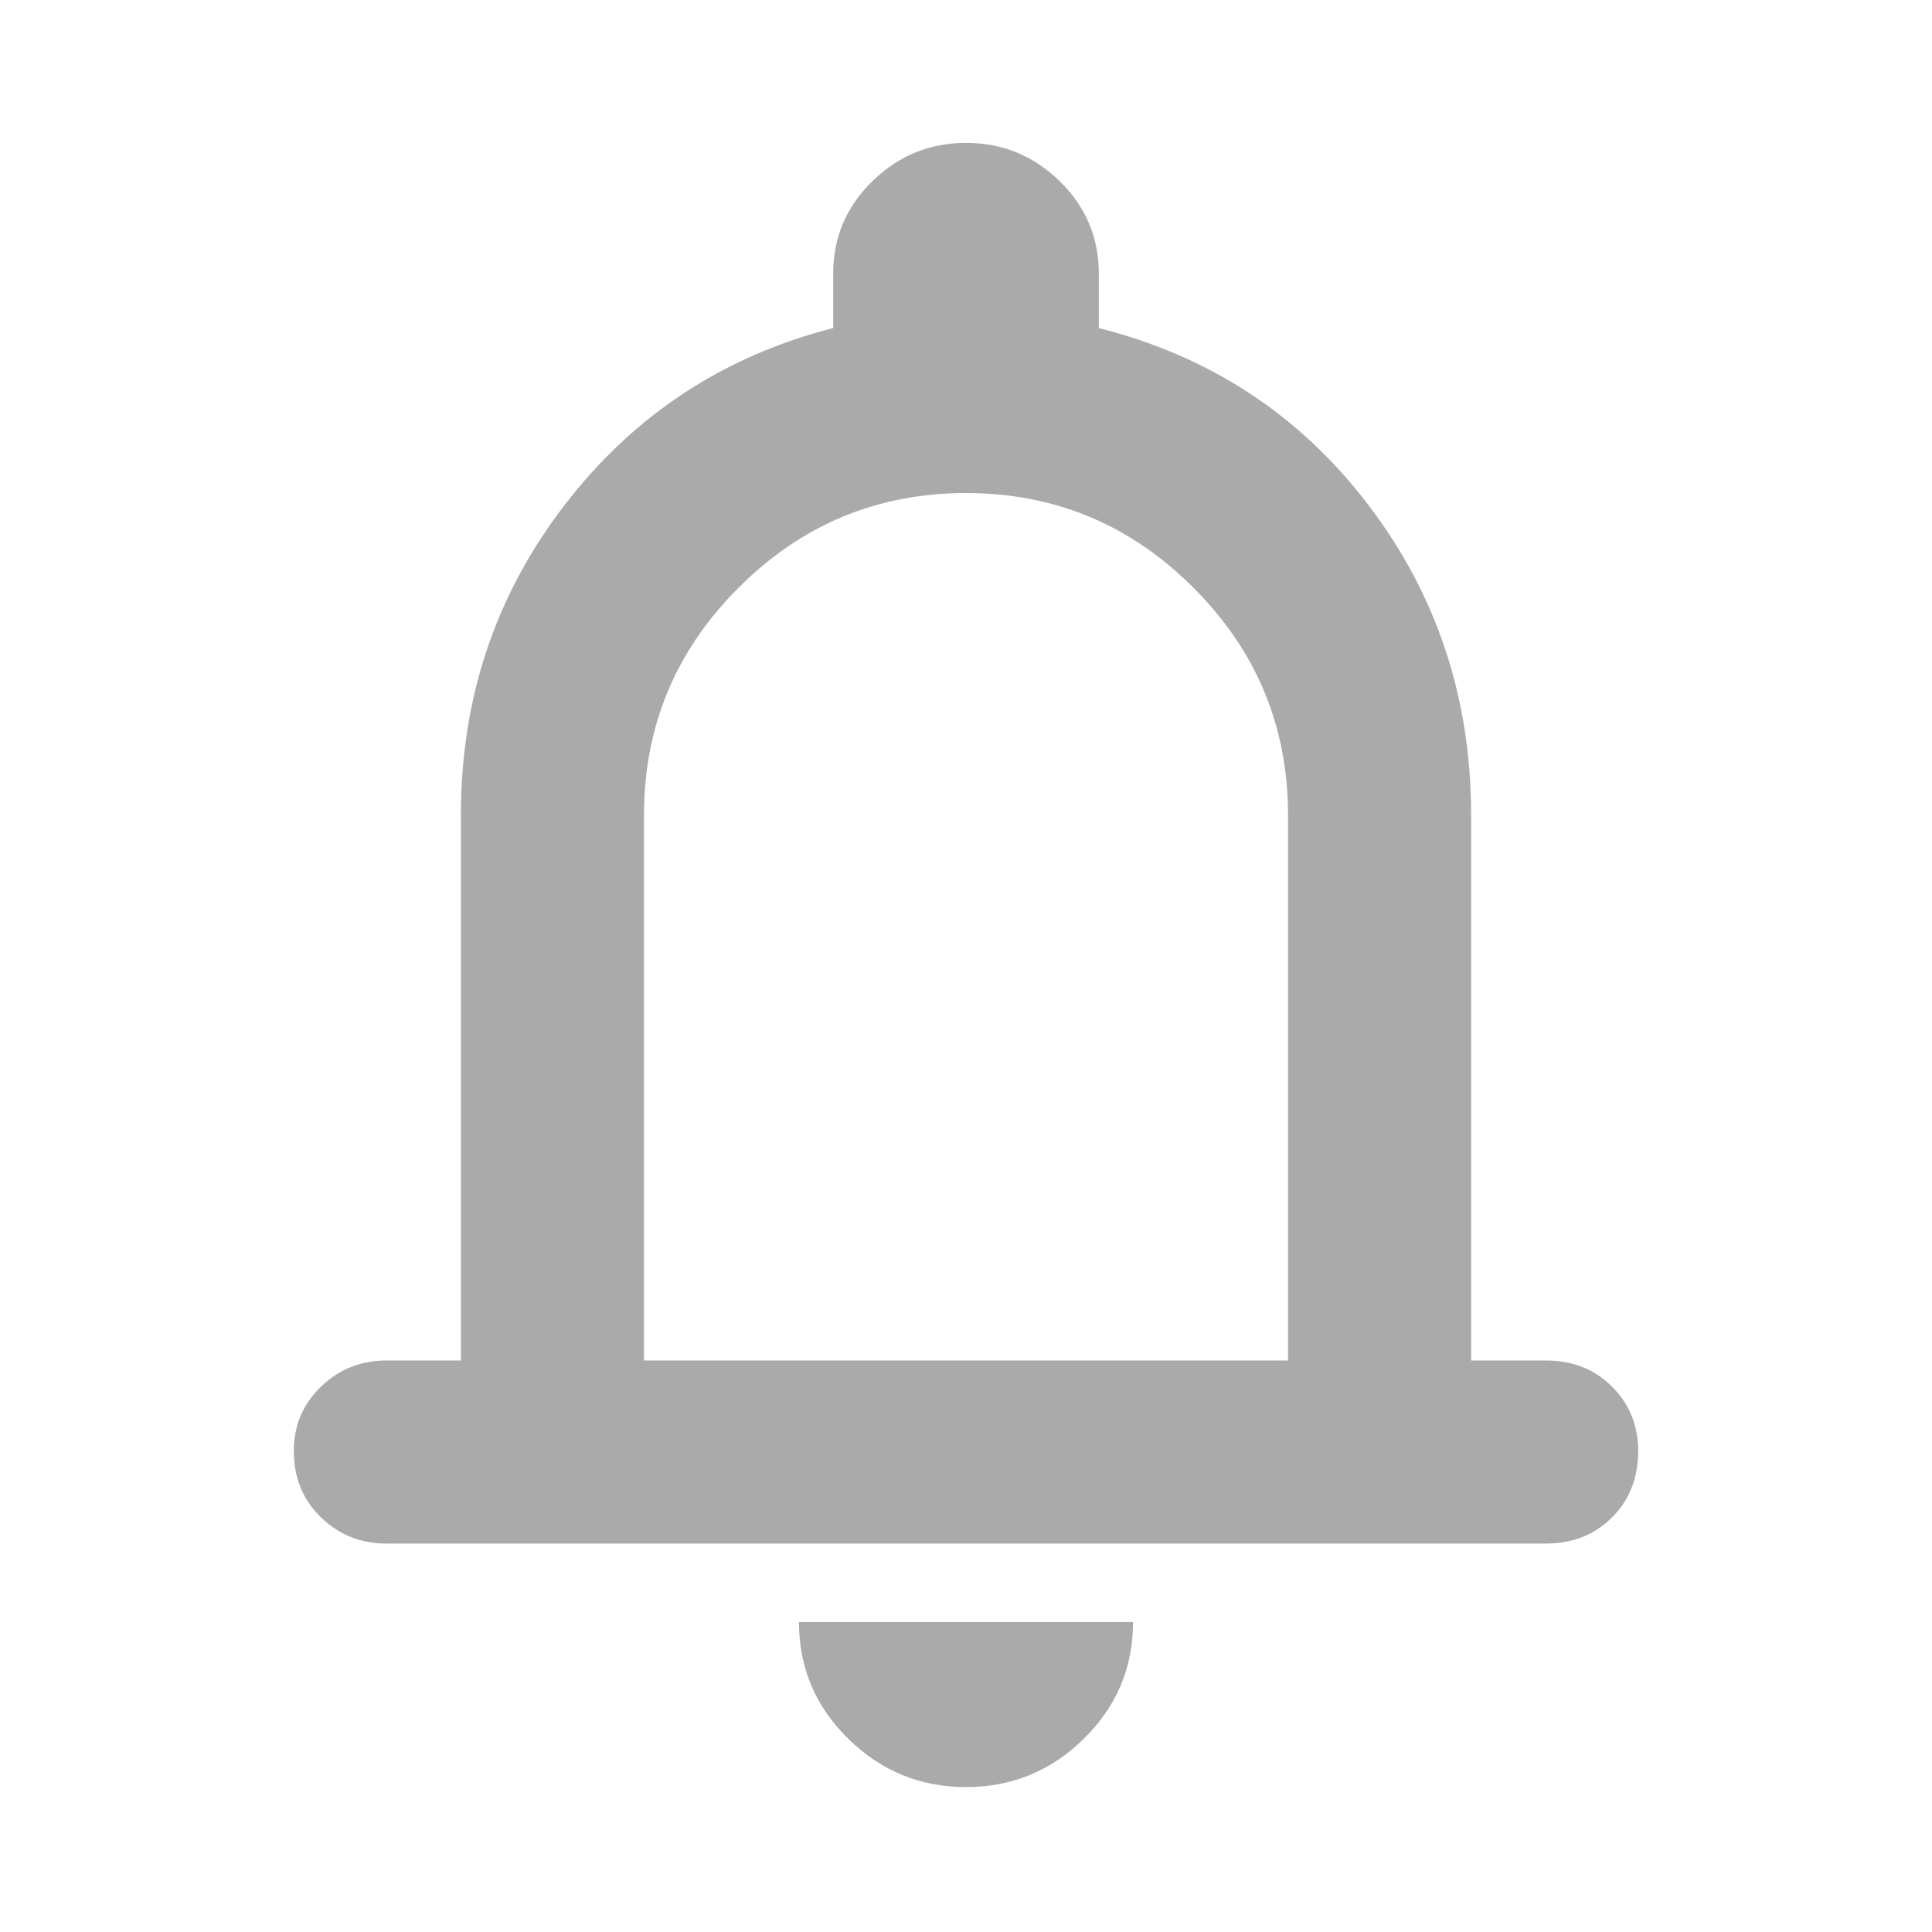<svg width="40" height="40" viewBox="0 0 40 40" fill="none" xmlns="http://www.w3.org/2000/svg">
<mask id="mask0_1_2858" style="mask-type:alpha" maskUnits="userSpaceOnUse" x="0" y="0" width="40" height="40">
<rect width="40" height="40" fill="#D9D9D9"/>
</mask>
<g mask="url(#mask0_1_2858)">
<path d="M8 31.958C7.472 31.958 7.021 31.778 6.647 31.417C6.271 31.056 6.083 30.597 6.083 30.042C6.083 29.514 6.271 29.069 6.647 28.708C7.021 28.347 7.472 28.167 8 28.167H9.542V16.875C9.542 14.458 10.257 12.319 11.688 10.458C13.118 8.597 14.972 7.375 17.25 6.792V5.667C17.25 4.917 17.521 4.278 18.063 3.75C18.605 3.222 19.25 2.958 20 2.958C20.75 2.958 21.396 3.222 21.938 3.75C22.48 4.278 22.75 4.917 22.75 5.667V6.792C25.056 7.375 26.917 8.597 28.333 10.458C29.75 12.319 30.458 14.458 30.458 16.875V28.167H32C32.556 28.167 33.014 28.347 33.375 28.708C33.736 29.069 33.917 29.514 33.917 30.042C33.917 30.597 33.736 31.056 33.375 31.417C33.014 31.778 32.556 31.958 32 31.958H8ZM20 37C19.056 37 18.243 36.667 17.563 36C16.882 35.333 16.542 34.528 16.542 33.583H23.458C23.458 34.528 23.118 35.333 22.438 36C21.757 36.667 20.945 37 20 37ZM13.333 28.167H26.667V16.875C26.667 15.042 26.014 13.472 24.708 12.167C23.403 10.861 21.833 10.208 20 10.208C18.167 10.208 16.597 10.861 15.292 12.167C13.986 13.472 13.333 15.042 13.333 16.875V28.167Z" fill="#AAAAAA"/>
</g>
</svg>
